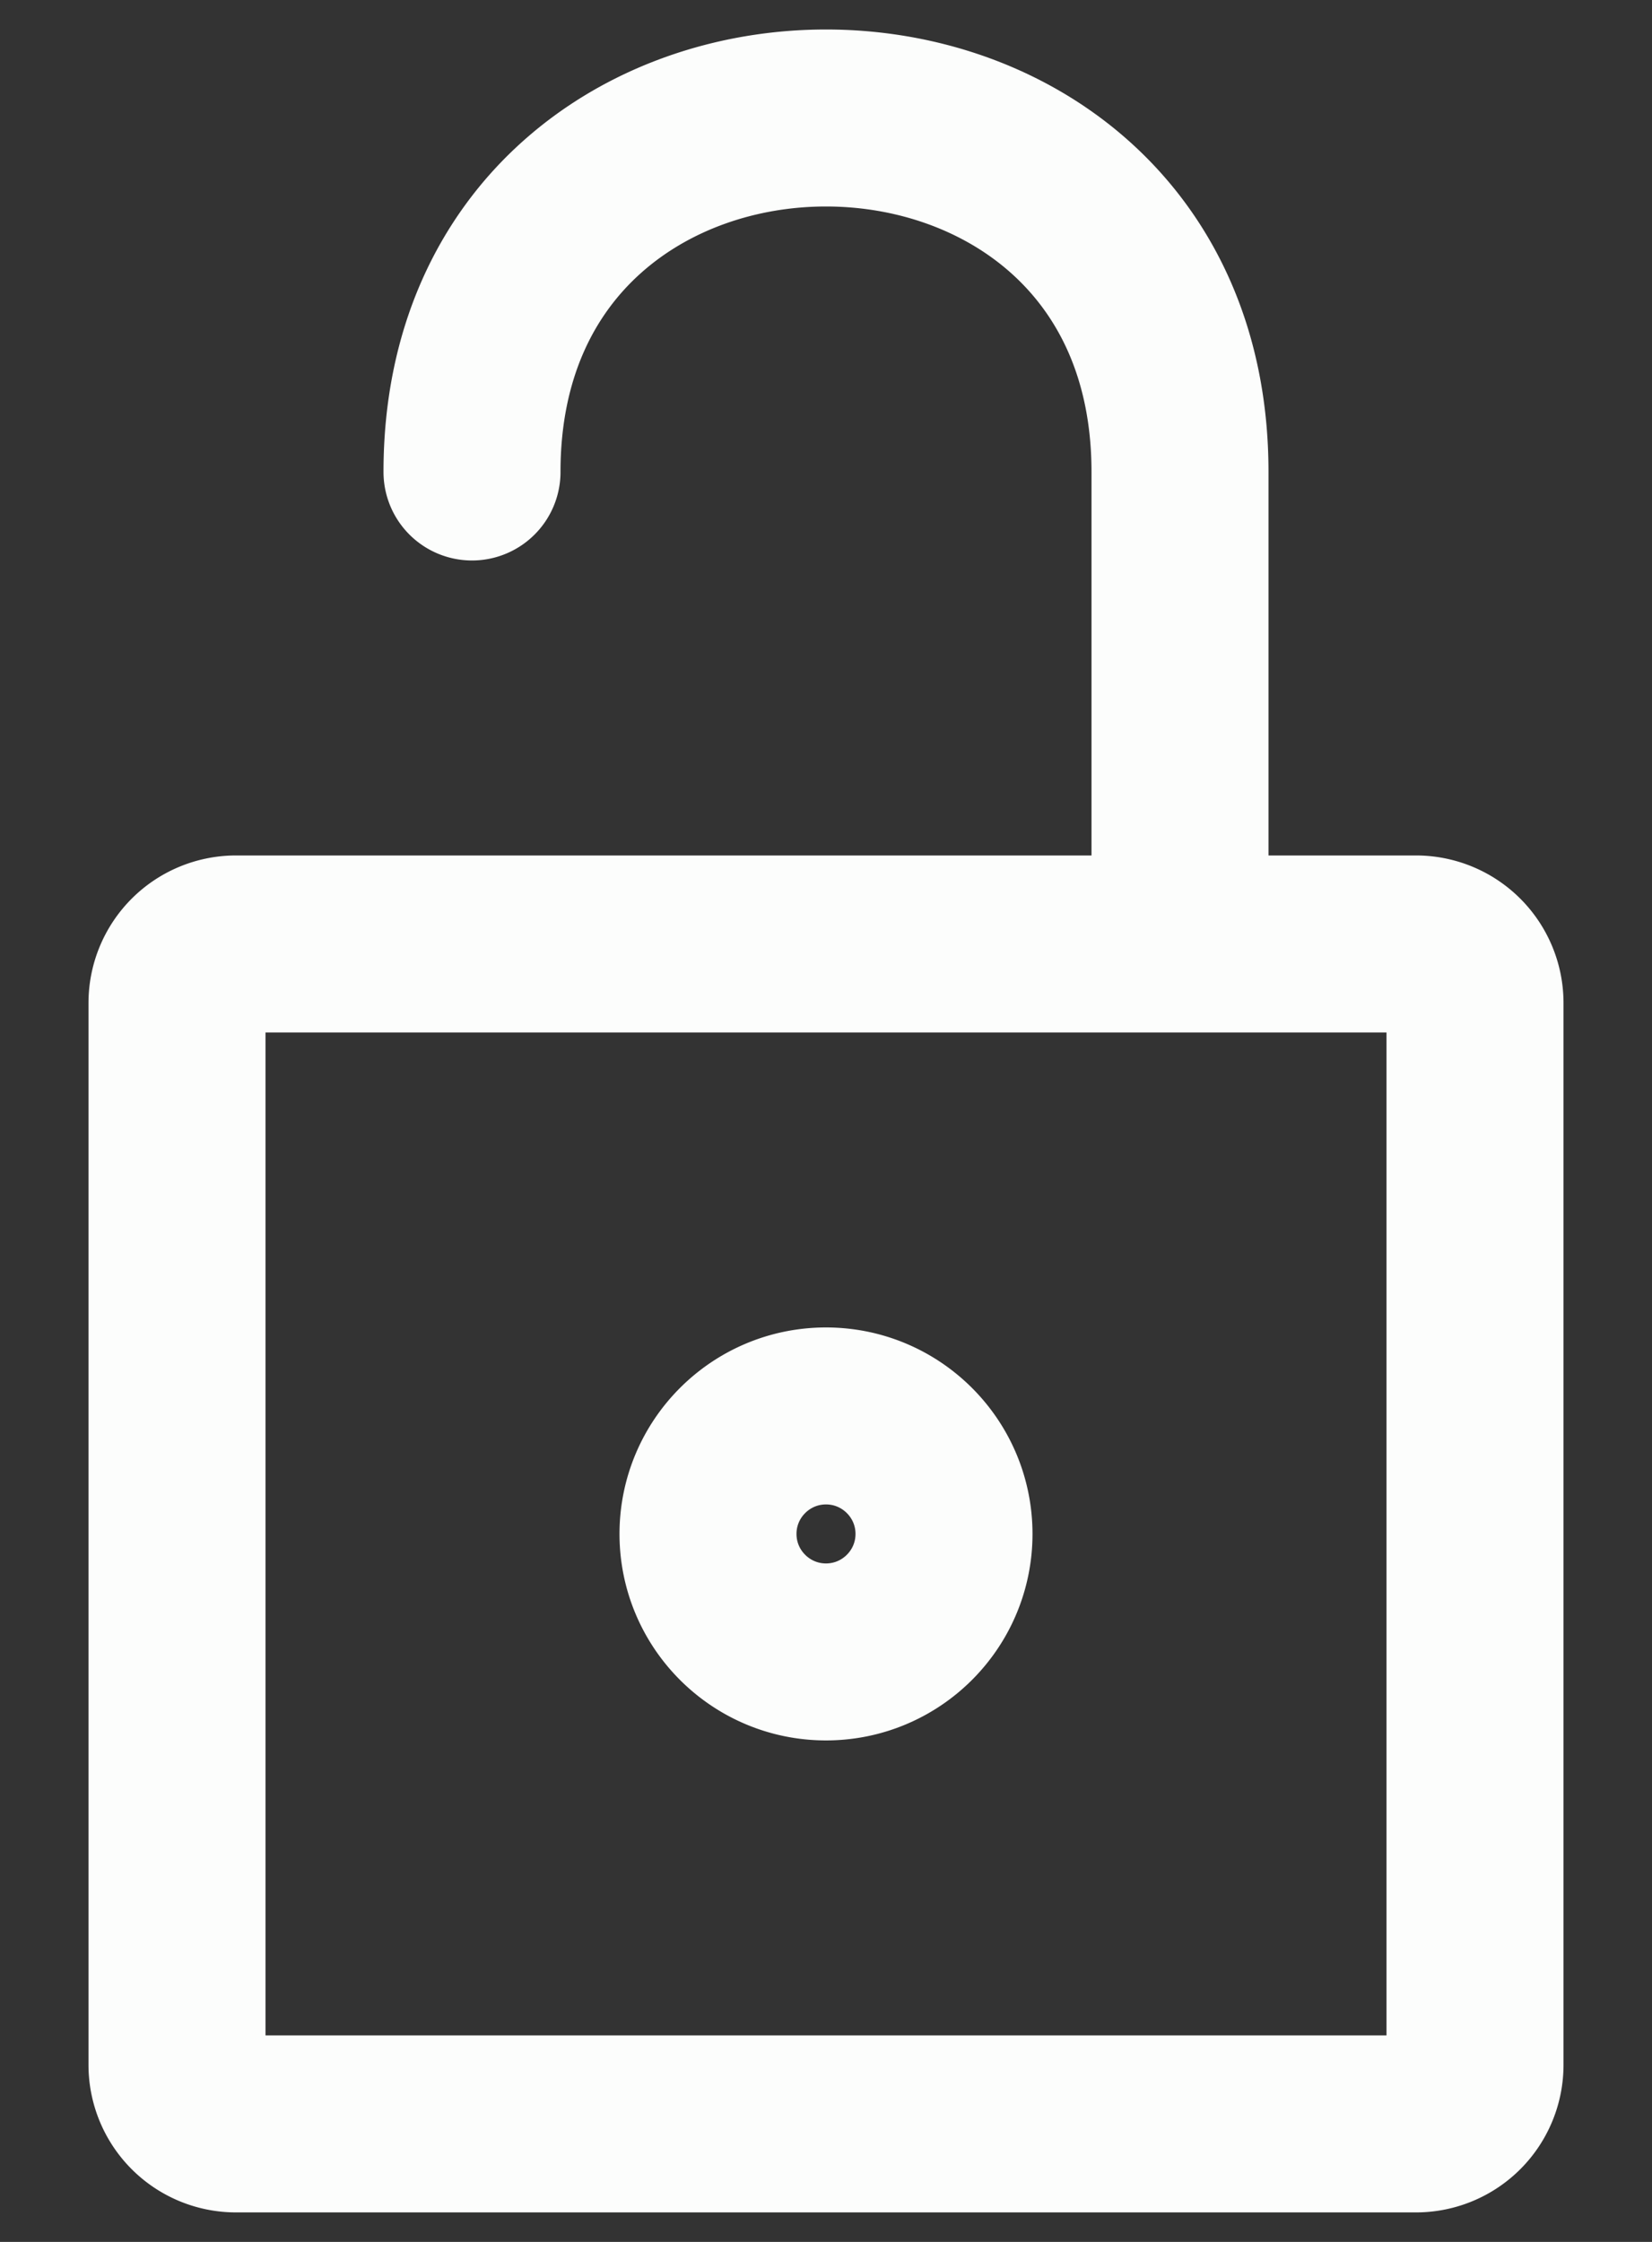 <svg width="14" height="19" fill="none" xmlns="http://www.w3.org/2000/svg">
  <rect width="100%" height="100%" fill="#333333" stroke="none"/>
  <path d="M10 8V4c0-4-6-4-6 0m4 9c0 .552-.448 1-1 1s-1-.448-1-1 .448-1 1-1 1 .448 1 1zm-6 5h10a.5.5 0 00.5-.5v-9A.5.5 0 0012 8H2a.5.5 0 00-.5.5v9a.5.5 0 00.5.5z" stroke="#FCFDFC" stroke-width="1.5" stroke-linecap="round" stroke-linejoin="round"/>
</svg>
